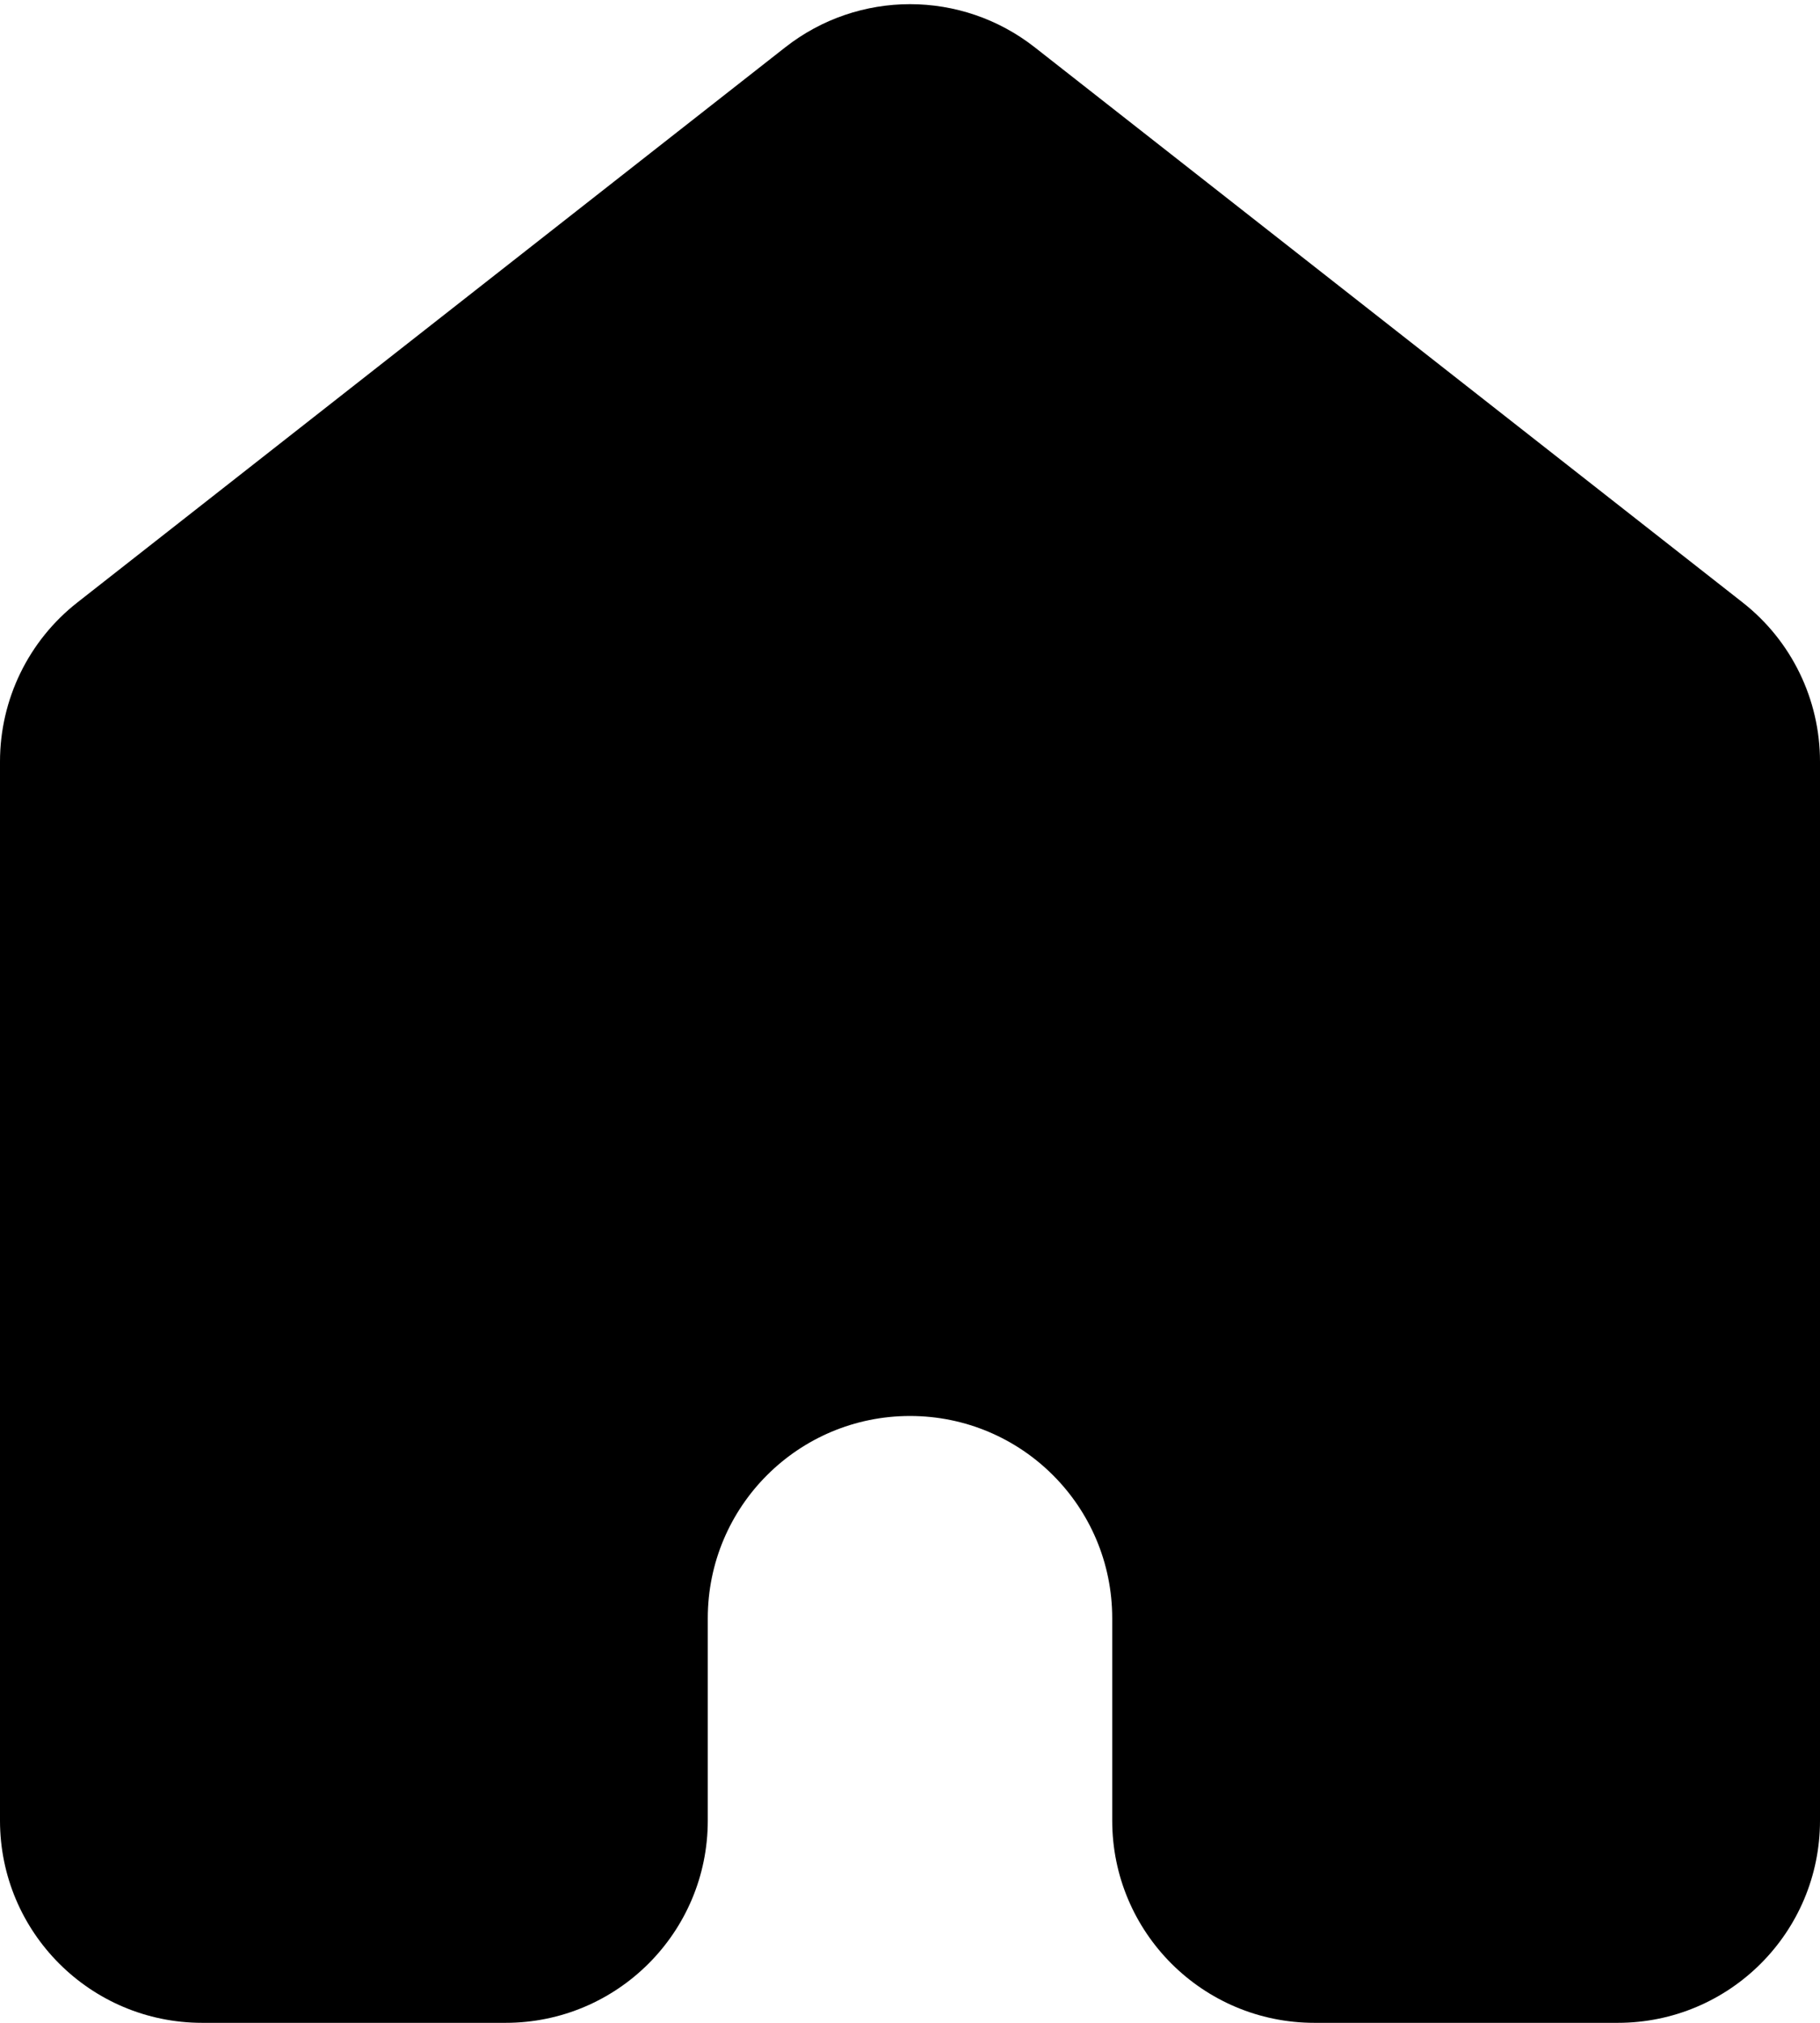 <svg width="18" height="20" viewBox="0 0 18 20" fill="none" xmlns="http://www.w3.org/2000/svg">
<path fill-rule="evenodd" clip-rule="evenodd" d="M10.234 0.468C9.509 -0.101 8.491 -0.101 7.766 0.468L0.766 5.956C0.282 6.335 0 6.915 0 7.53V18C0 19.105 0.895 20 2 20H5C6.105 20 7 19.105 7 18V16C7 14.895 7.895 14 9 14V14C10.105 14 11 14.895 11 16V18C11 19.105 11.895 20 13 20H16C17.105 20 18 19.105 18 18V7.53C18 6.915 17.718 6.335 17.234 5.956L10.234 0.468Z" fill="black"/>
</svg>
